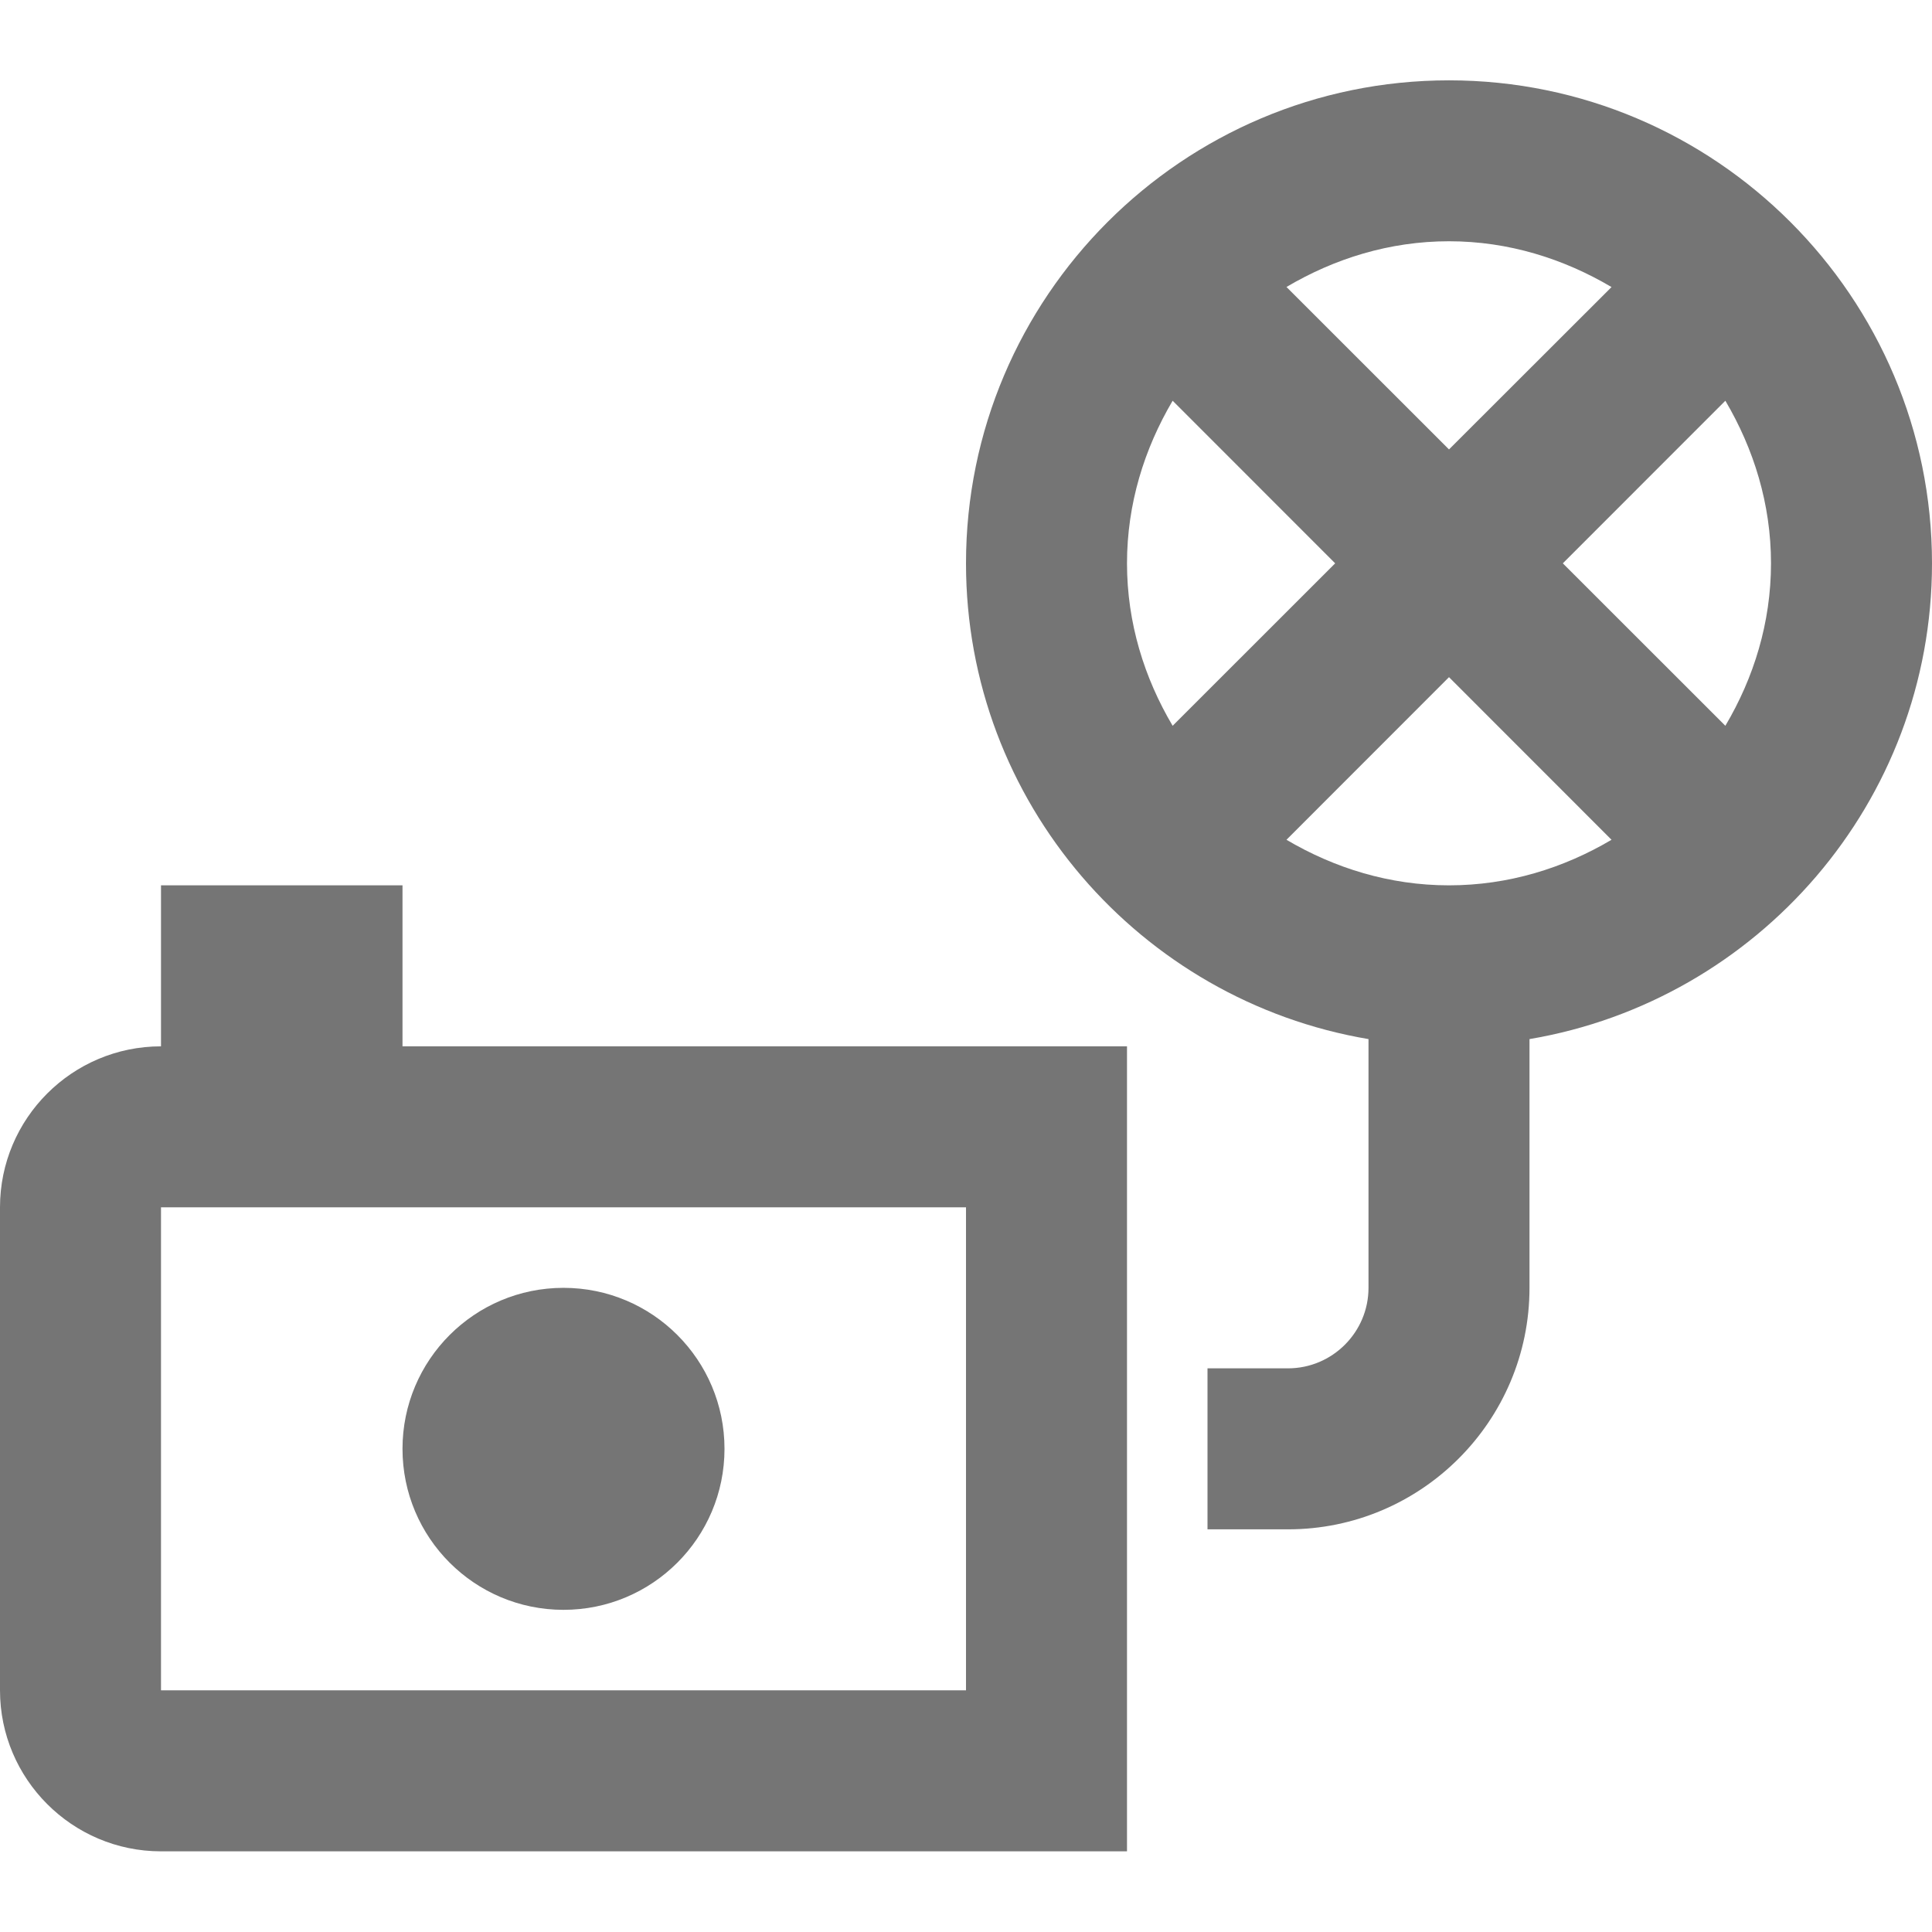 <?xml version="1.0" encoding="iso-8859-1"?>
<!-- Generator: Adobe Illustrator 16.0.0, SVG Export Plug-In . SVG Version: 6.00 Build 0)  -->
<!DOCTYPE svg PUBLIC "-//W3C//DTD SVG 1.1//EN" "http://www.w3.org/Graphics/SVG/1.1/DTD/svg11.dtd">
<svg version="1.1" xmlns="http://www.w3.org/2000/svg" xmlns:xlink="http://www.w3.org/1999/xlink" x="0px" y="0px" width="24px"
	 height="24px" viewBox="0 0 24 24" style="enable-background:new 0 0 24 24;" xml:space="preserve">
<g id="Frame_-_24px">
	<rect style="fill:none;" width="24" height="24"/>
</g>
<g id="Line_Icons">
	<circle style="fill:#757575;" cx="7" cy="17.998" r="2"/>
	<path style="fill:#757575;" d="M5,10.998H2v2c-1.103,0-2,0.896-2,2v6c0,1.102,0.897,2,2,2h12v-10H5V10.998z M12,14.998v6H2v-6H12z"
		/>
	<path style="fill:#757575;" d="M24,6.998c0-3.308-2.691-6-6-6s-6,2.692-6,6c0,2.968,2.167,5.432,5,5.91v3.09c0,0.551-0.449,1-1,1
		h-1v2h1c1.654,0,3-1.345,3-3v-3.09C21.833,12.429,24,9.966,24,6.998z M22,6.998c0,0.739-0.215,1.424-0.567,2.018l-2.019-2.018
		l2.019-2.02C21.785,5.575,22,6.258,22,6.998z M14,6.998c0-0.739,0.215-1.423,0.567-2.02l2.019,2.02l-2.019,2.018
		C14.215,8.422,14,7.737,14,6.998z M18,8.412l2.019,2.02c-0.595,0.352-1.28,0.566-2.019,0.566s-1.424-0.215-2.019-0.566L18,8.412z
		 M20.019,3.566L18,5.583l-2.019-2.018c0.595-0.352,1.28-0.568,2.019-0.568S19.424,3.214,20.019,3.566z"/>
</g>
</svg>
